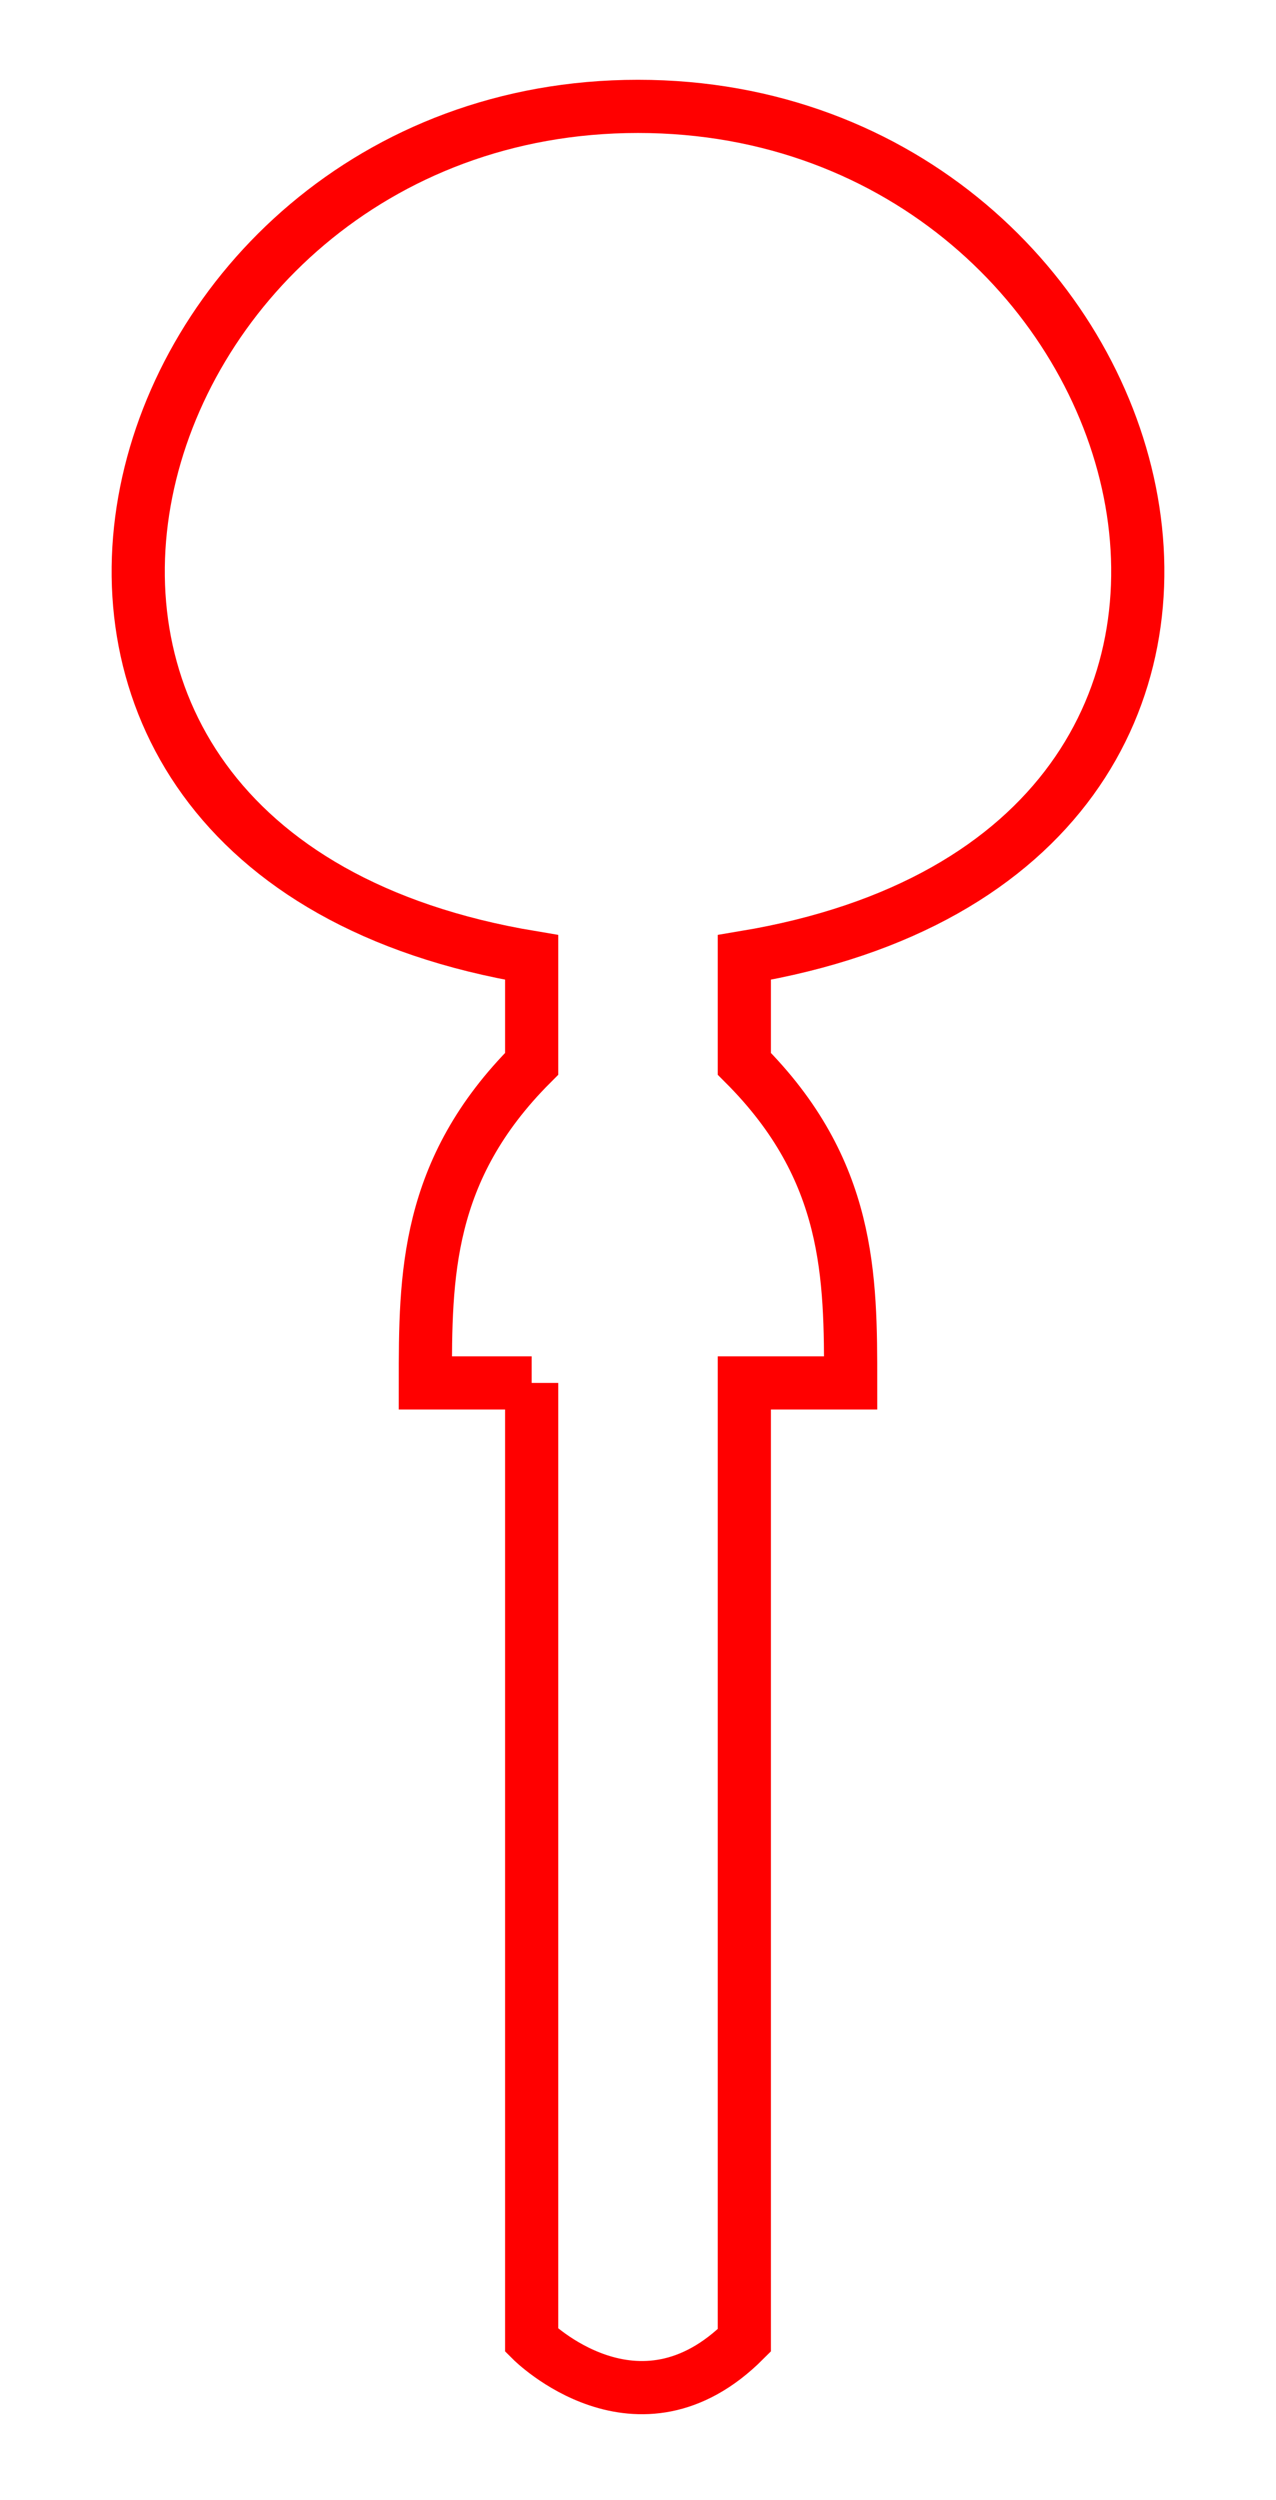 <svg xmlns="http://www.w3.org/2000/svg" viewBox="7 1 12 23.5">
  <path d="M 12 14 L 11 14 C 11 13 11 12 12 11 L 12 10 C 6 9 8 2 13 2 C 18 2 20 9 14 10 L 14 11 C 15 12 15 13 15 14 L 14 14 L 14 23 C 13 24 12 23 12 23 L 12 14" stroke="#FF0000" stroke-width="0.5" fill="none"/>
</svg>